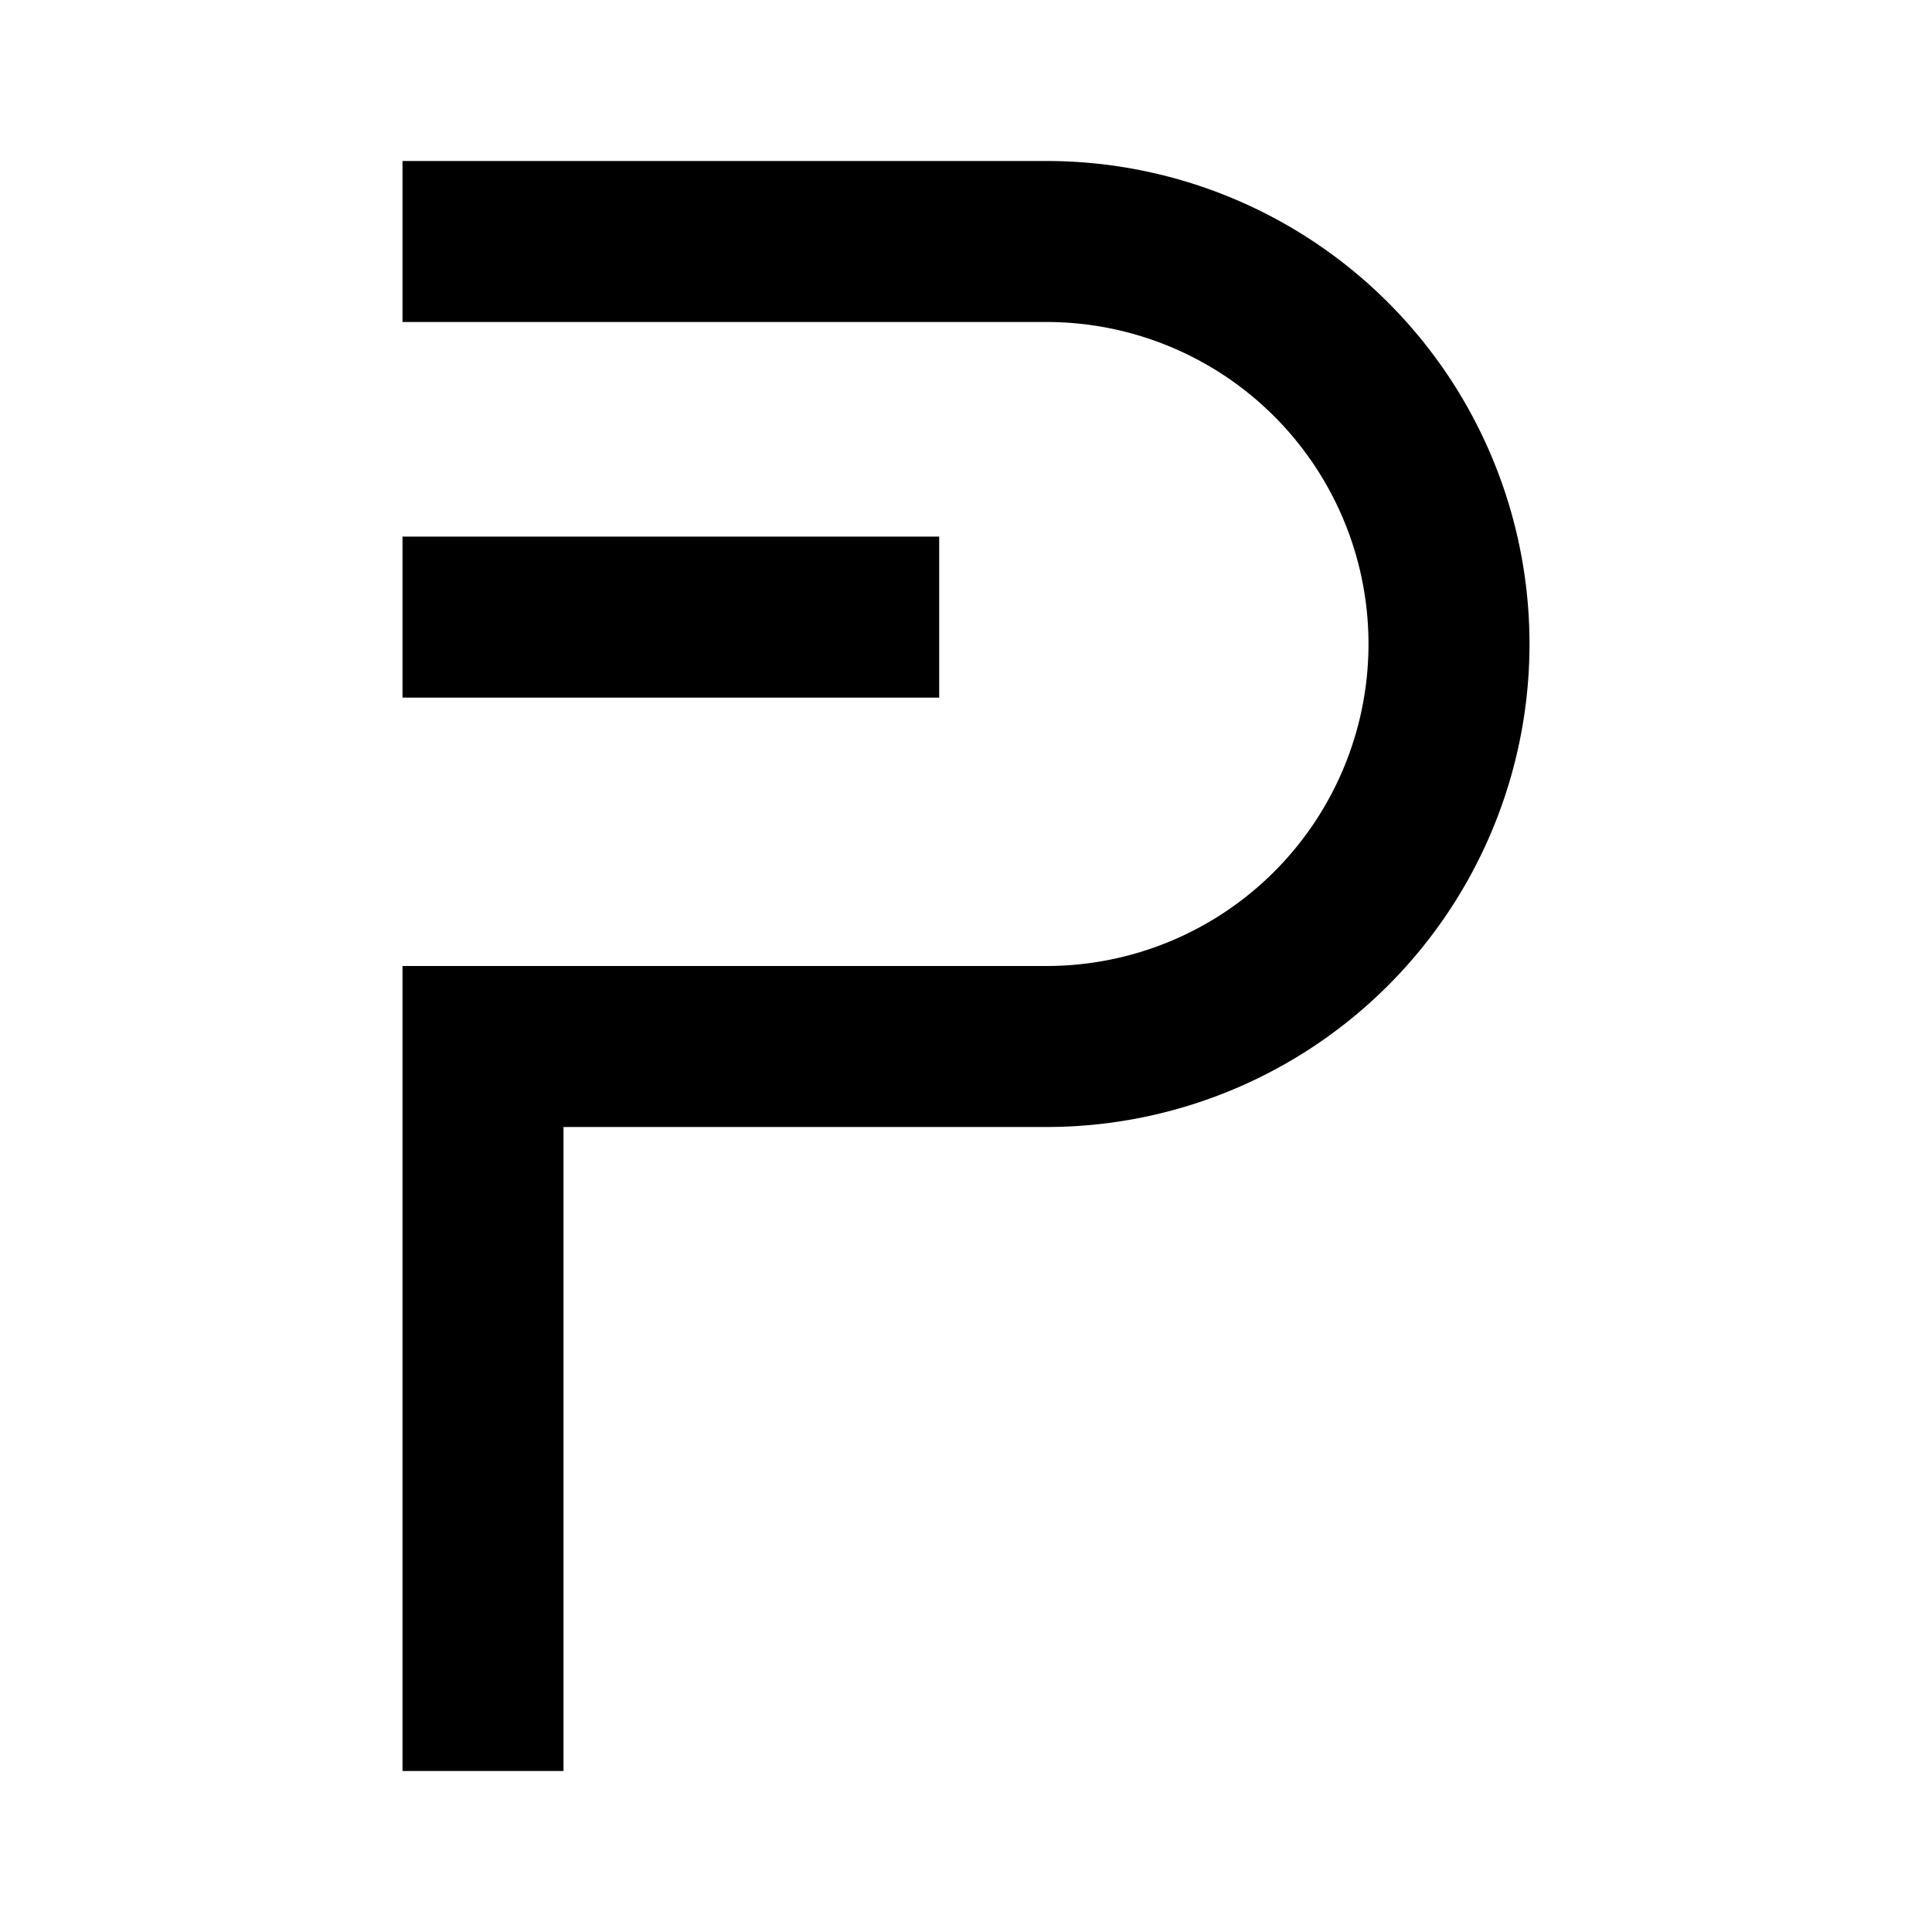 <svg xmlns="http://www.w3.org/2000/svg" xmlns:xlink="http://www.w3.org/1999/xlink" width="24" height="24" viewBox="0 0 24 24"><path fill="currentColor" d="M13 4H5V2h8a6 6 0 1 1 0 12H7v8H5V12h8a4 4 0 1 0 0-8"/><path fill="currentColor" d="M11.667 8.666H5v-2h6.667z"/></svg>